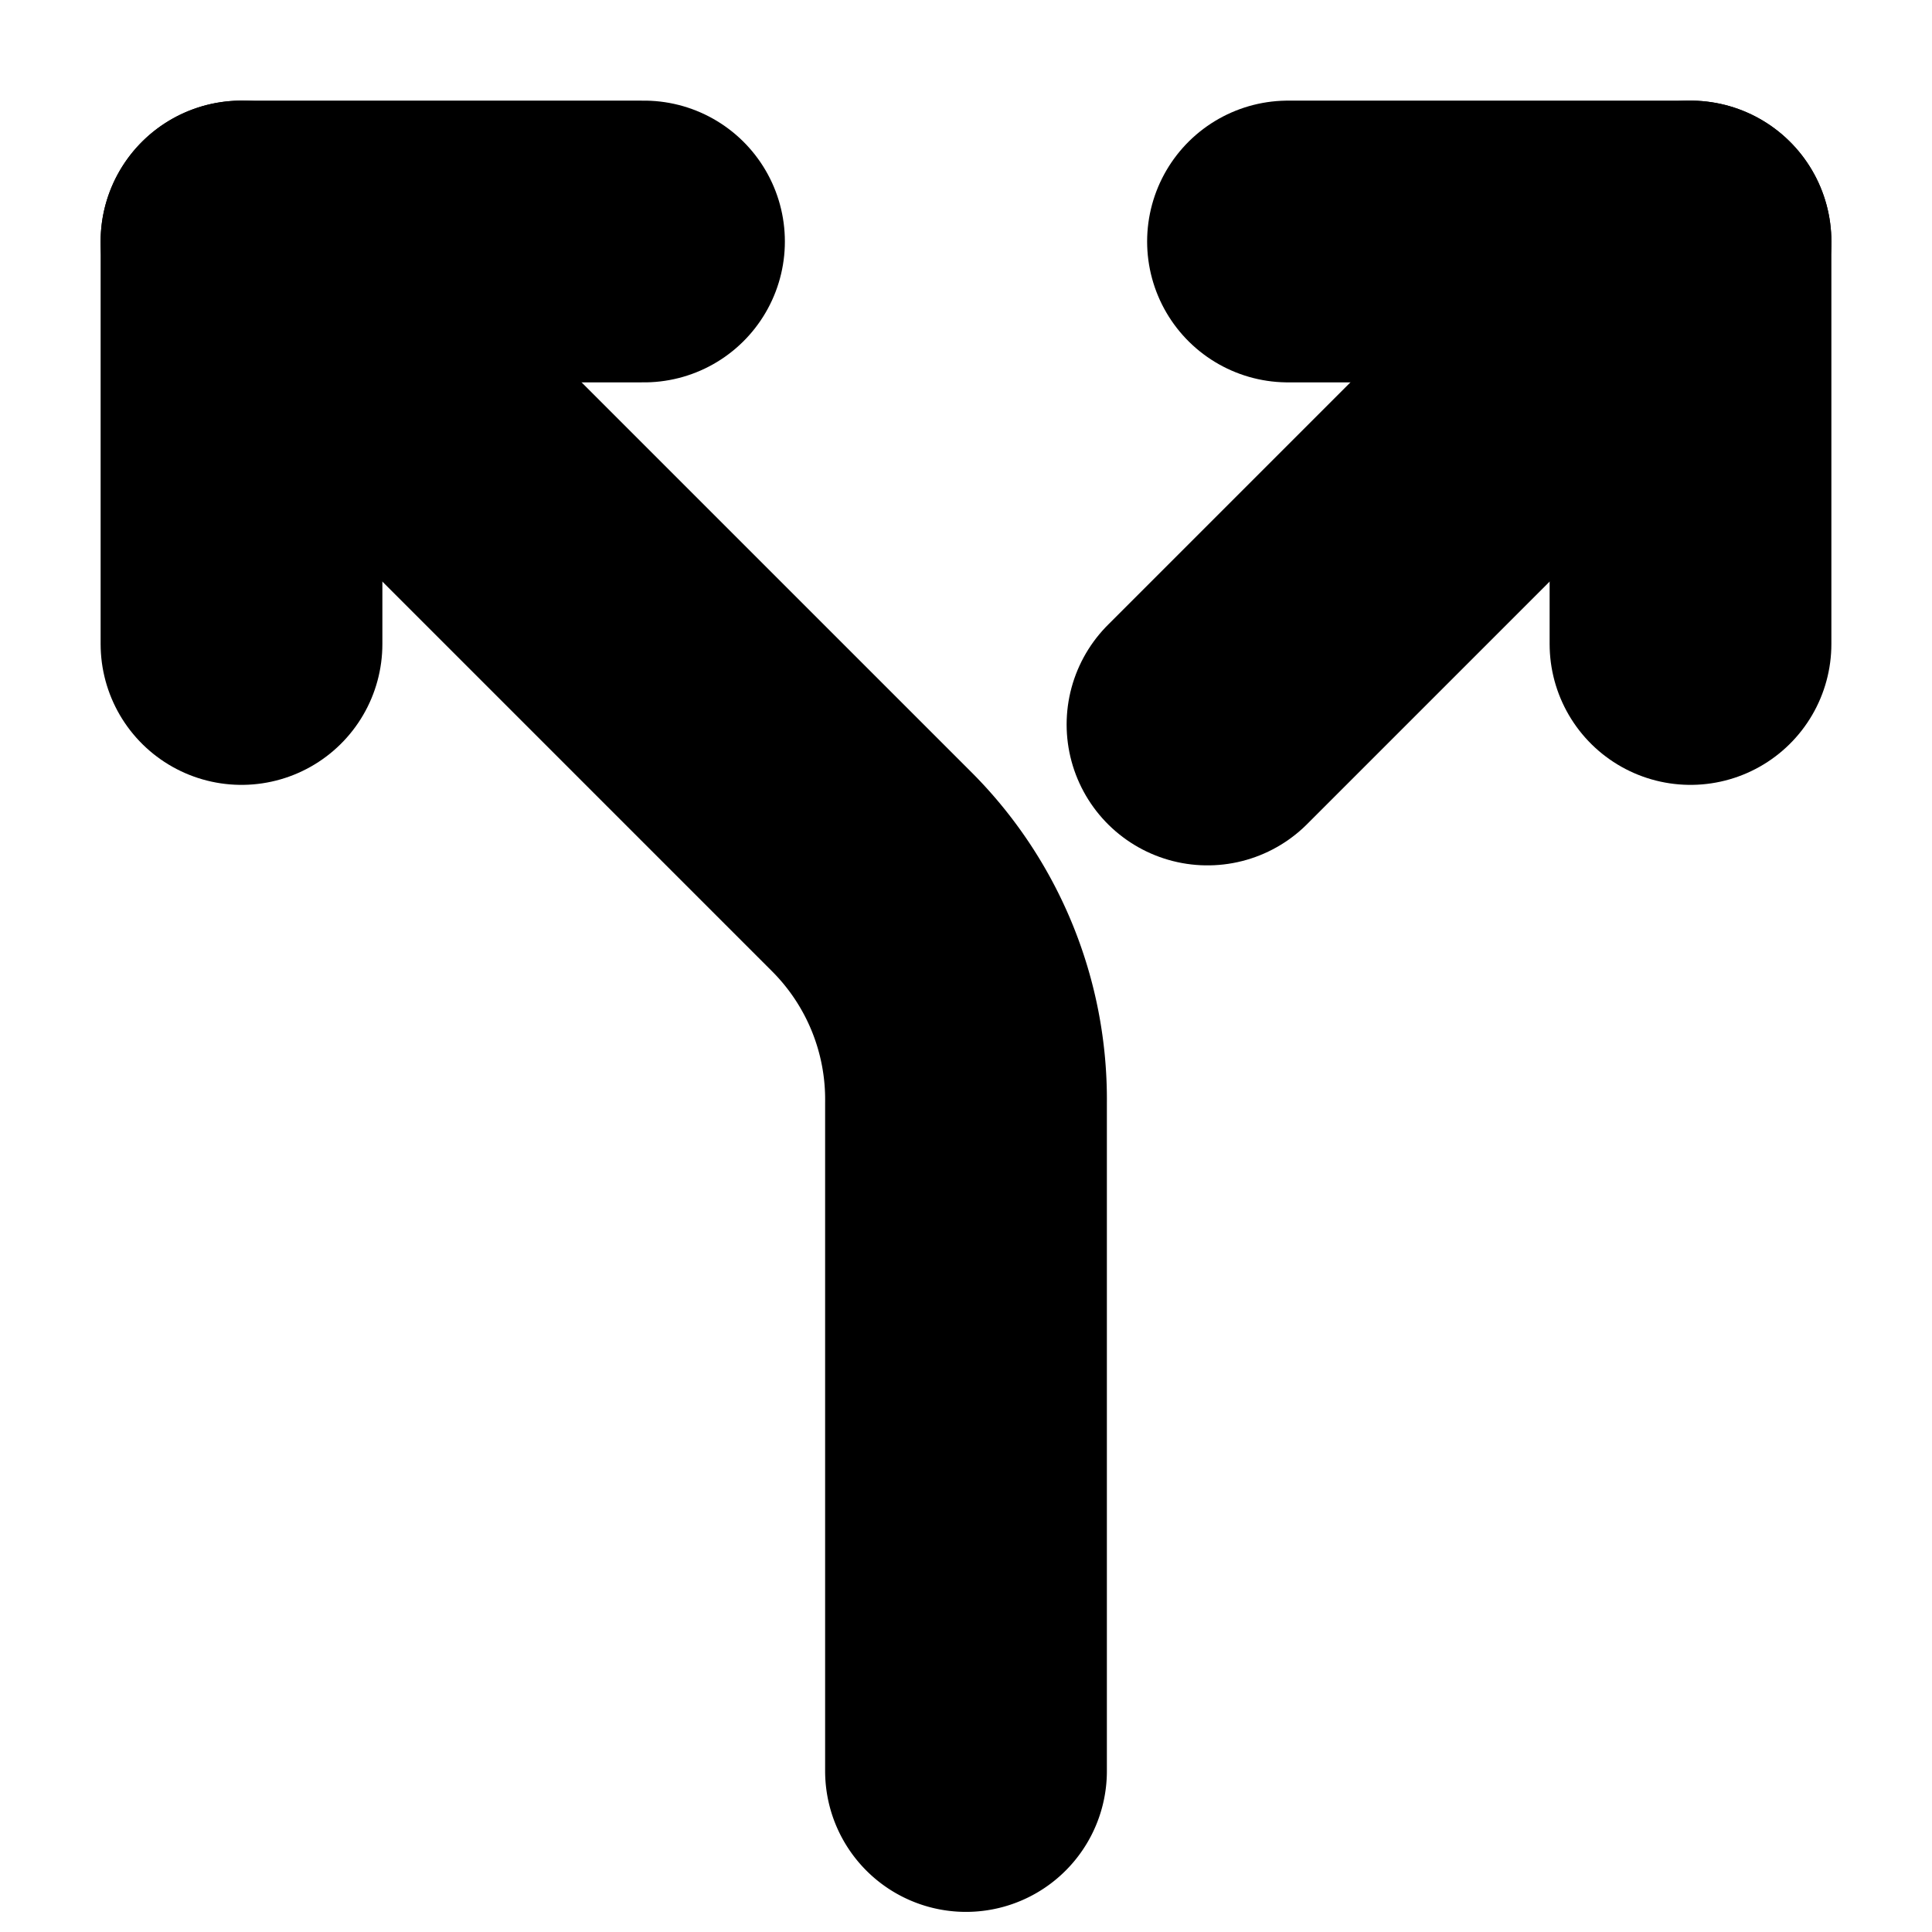 <?xml version="1.0"?>
<svg xmlns="http://www.w3.org/2000/svg" width="24" height="24" viewBox="0 0 24 24" fill="none" stroke="currentColor" stroke-width="3.500" stroke-linecap="round" stroke-linejoin="round">
  <path d="M16 3h5v5"/>
  <path d="M8 3H3v5"/>
  <path d="M12 22v-8.3a4 4 0 0 0-1.172-2.872L3 3"/>
  <path d="m15 9 6-6"/>
</svg>
